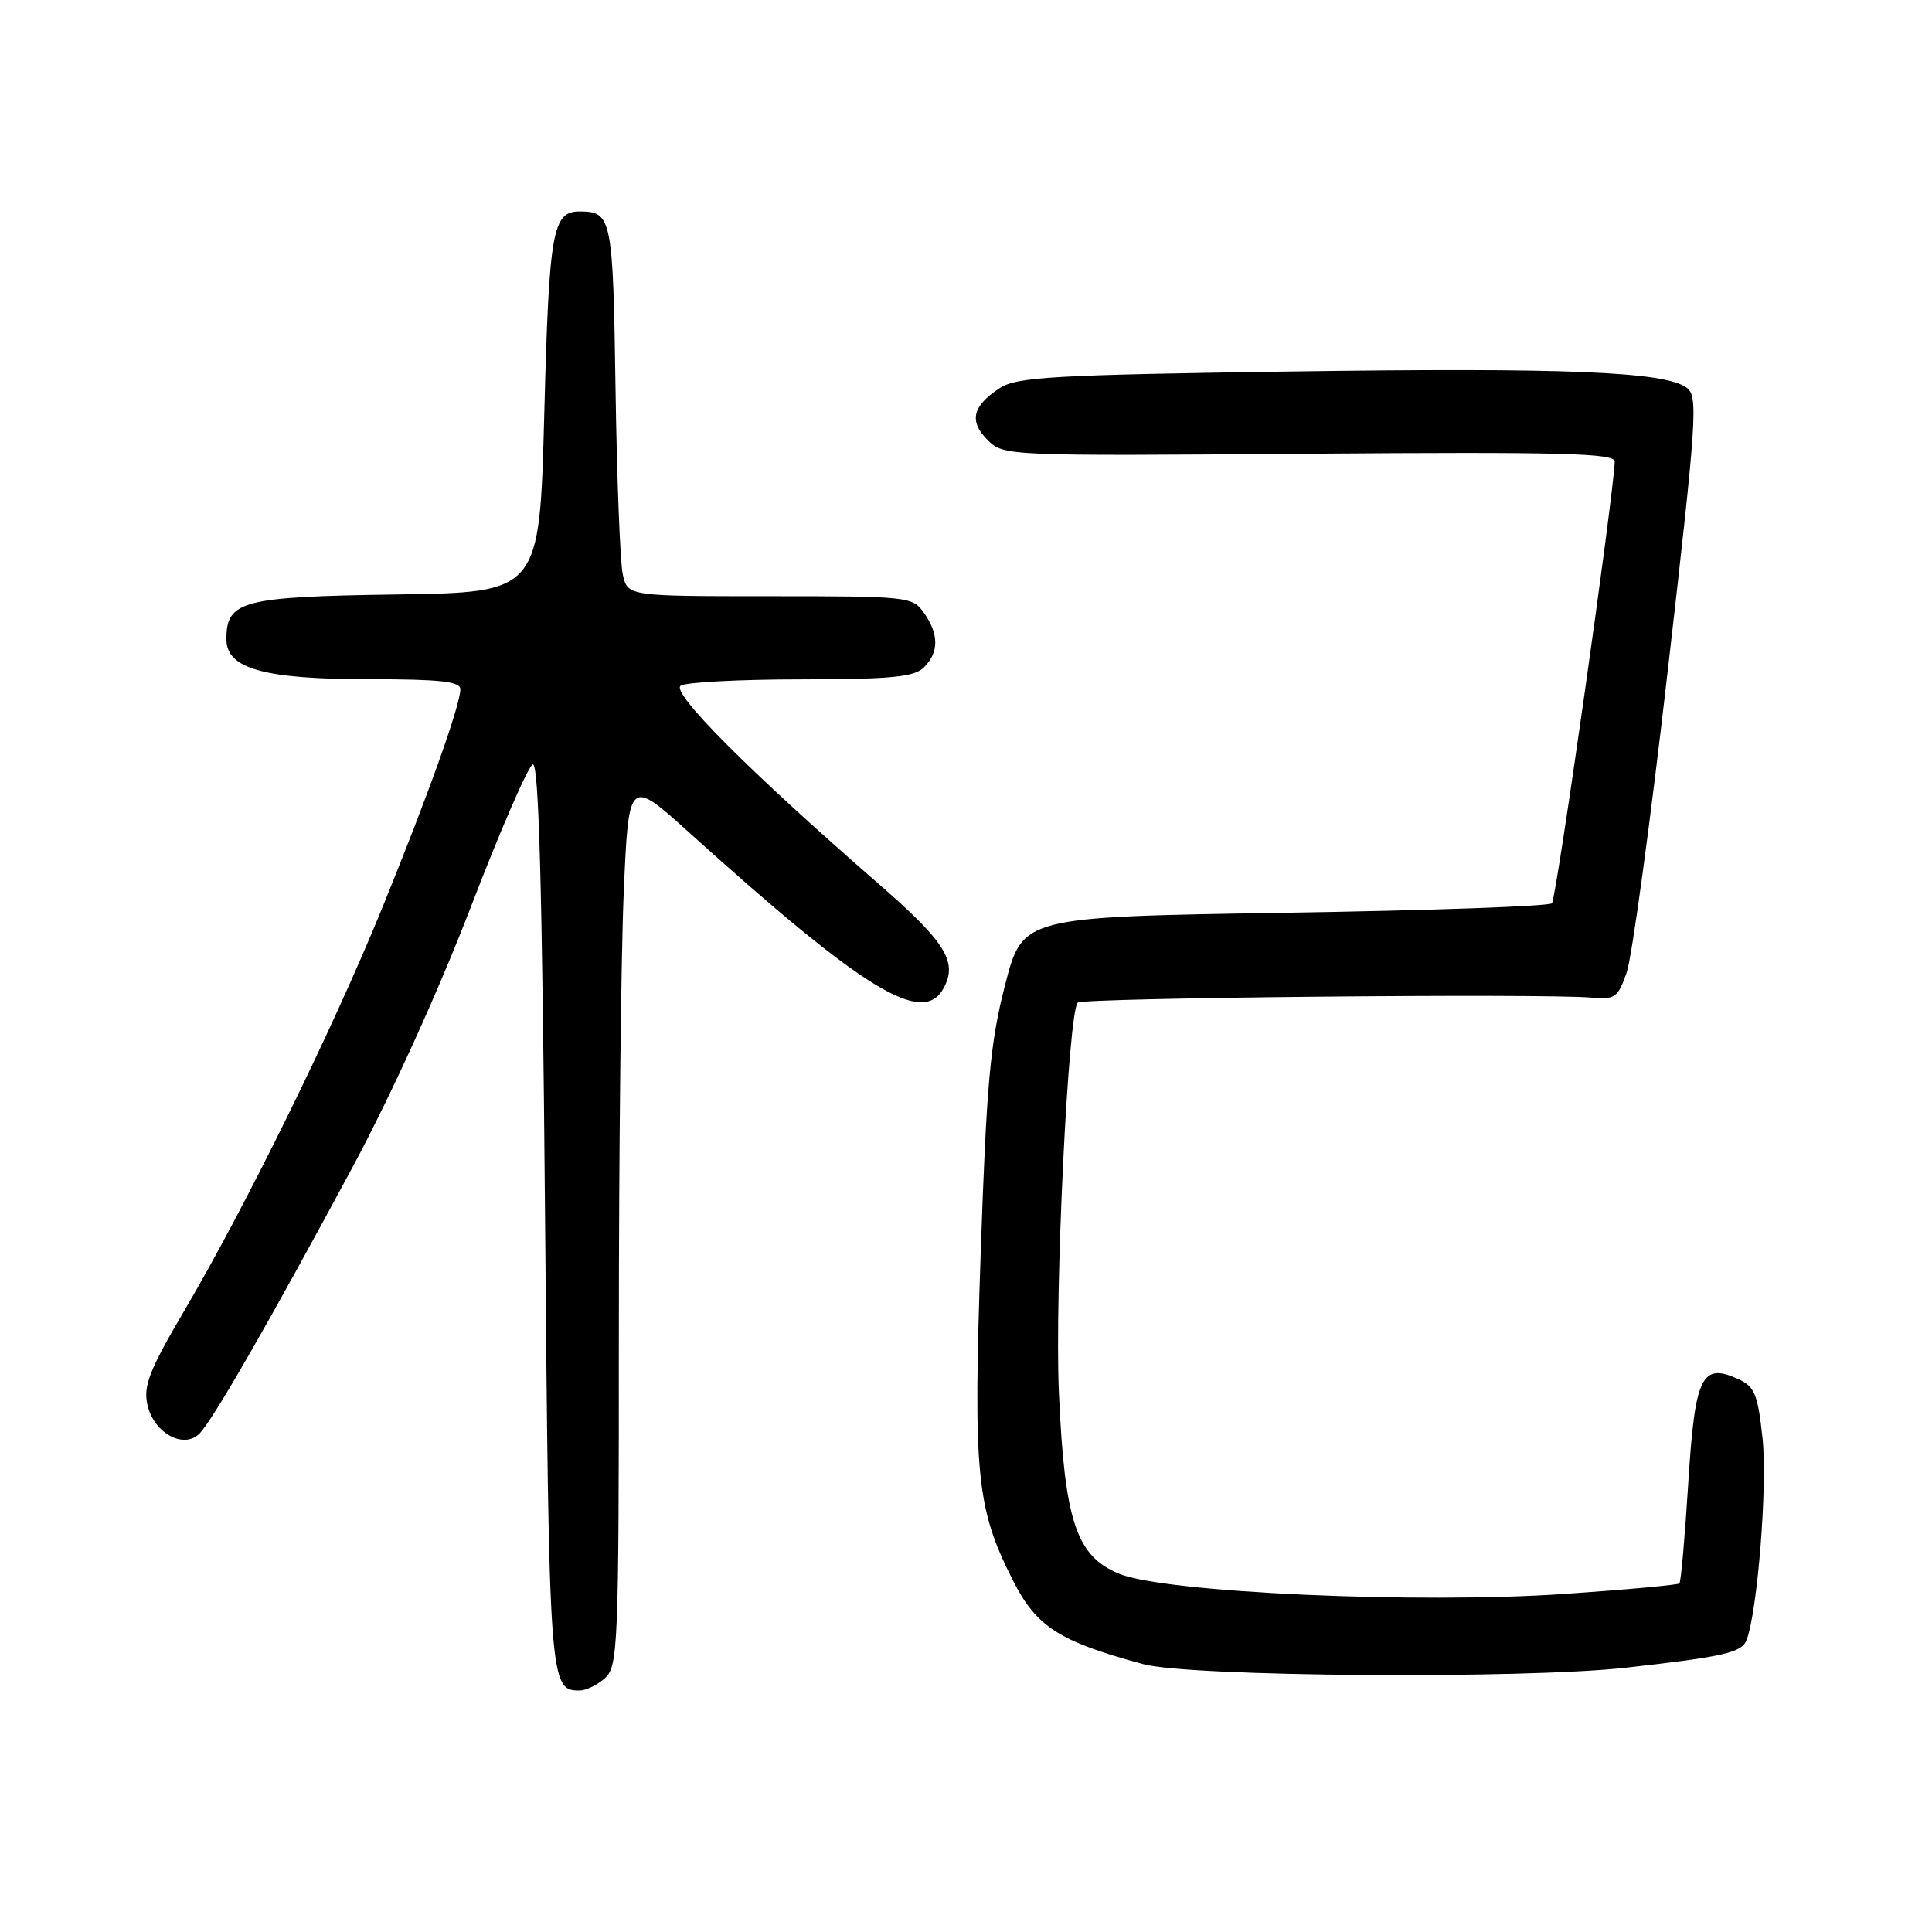 <?xml version="1.0" encoding="UTF-8" standalone="no"?>
<!DOCTYPE svg PUBLIC "-//W3C//DTD SVG 1.1//EN" "http://www.w3.org/Graphics/SVG/1.1/DTD/svg11.dtd" >
<svg xmlns="http://www.w3.org/2000/svg" xmlns:xlink="http://www.w3.org/1999/xlink" version="1.1" viewBox="0 0 256 256">
 <g >
 <path fill="currentColor"
d=" M 80.17 222.35 C 81.89 220.79 82.00 218.06 82.00 177.00 C 82.00 152.98 82.29 126.52 82.65 118.20 C 83.31 103.09 83.31 103.09 91.40 110.39 C 114.59 131.31 122.32 136.02 125.05 130.91 C 126.92 127.41 125.29 124.83 116.29 117.00 C 99.29 102.21 88.83 91.72 90.20 90.85 C 90.92 90.40 98.11 90.02 106.18 90.02 C 118.17 90.00 121.14 89.71 122.43 88.43 C 124.42 86.44 124.43 84.05 122.44 81.22 C 120.93 79.06 120.38 79.00 102.02 79.00 C 83.16 79.00 83.16 79.00 82.52 76.10 C 82.17 74.51 81.74 63.43 81.56 51.48 C 81.23 28.90 81.06 28.05 76.87 28.02 C 73.20 27.98 72.76 30.46 72.12 54.76 C 71.50 78.50 71.50 78.50 52.55 78.77 C 32.01 79.07 30.00 79.60 30.00 84.71 C 30.00 88.61 34.97 90.00 48.97 90.00 C 58.29 90.00 61.00 90.30 61.00 91.32 C 61.00 93.44 56.74 105.36 50.58 120.47 C 44.07 136.42 32.55 159.87 24.41 173.69 C 19.81 181.51 18.98 183.63 19.53 186.12 C 20.35 189.89 24.36 192.09 26.46 189.93 C 28.26 188.08 36.01 174.57 46.74 154.61 C 51.81 145.17 58.16 131.19 62.39 120.18 C 66.30 109.99 70.00 101.49 70.60 101.29 C 71.40 101.03 71.85 117.79 72.22 160.95 C 72.75 223.13 72.81 224.00 76.79 224.00 C 77.65 224.00 79.17 223.26 80.17 222.35 Z  M 215.50 220.97 C 228.49 219.51 230.79 218.98 231.43 217.31 C 232.88 213.54 234.21 196.78 233.55 190.63 C 232.92 184.75 232.51 183.73 230.34 182.74 C 225.46 180.52 224.59 182.34 223.70 196.57 C 223.26 203.65 222.73 209.60 222.53 209.81 C 222.32 210.01 215.48 210.64 207.33 211.20 C 187.89 212.54 154.41 211.03 148.32 208.54 C 142.60 206.21 141.06 201.56 140.31 184.50 C 139.73 171.38 141.54 134.05 142.81 132.85 C 143.50 132.21 204.47 131.62 210.89 132.19 C 213.98 132.47 214.38 132.19 215.54 128.88 C 216.24 126.88 218.69 108.90 220.98 88.92 C 224.85 55.29 225.03 52.50 223.49 51.37 C 220.58 49.24 207.42 48.70 170.77 49.23 C 139.50 49.68 134.72 49.95 132.47 51.43 C 128.84 53.80 128.37 55.82 130.86 58.30 C 132.98 60.42 133.27 60.43 173.50 60.12 C 206.90 59.87 213.99 60.05 213.96 61.16 C 213.80 65.75 206.22 119.11 205.64 119.69 C 205.25 120.09 189.30 120.65 170.21 120.95 C 135.50 121.50 135.50 121.50 133.18 130.50 C 131.21 138.14 130.72 143.49 129.95 166.00 C 128.94 195.40 129.37 199.80 134.16 209.30 C 137.31 215.56 140.26 217.47 151.50 220.51 C 157.64 222.18 201.95 222.50 215.50 220.97 Z "/>
</g>
</svg>